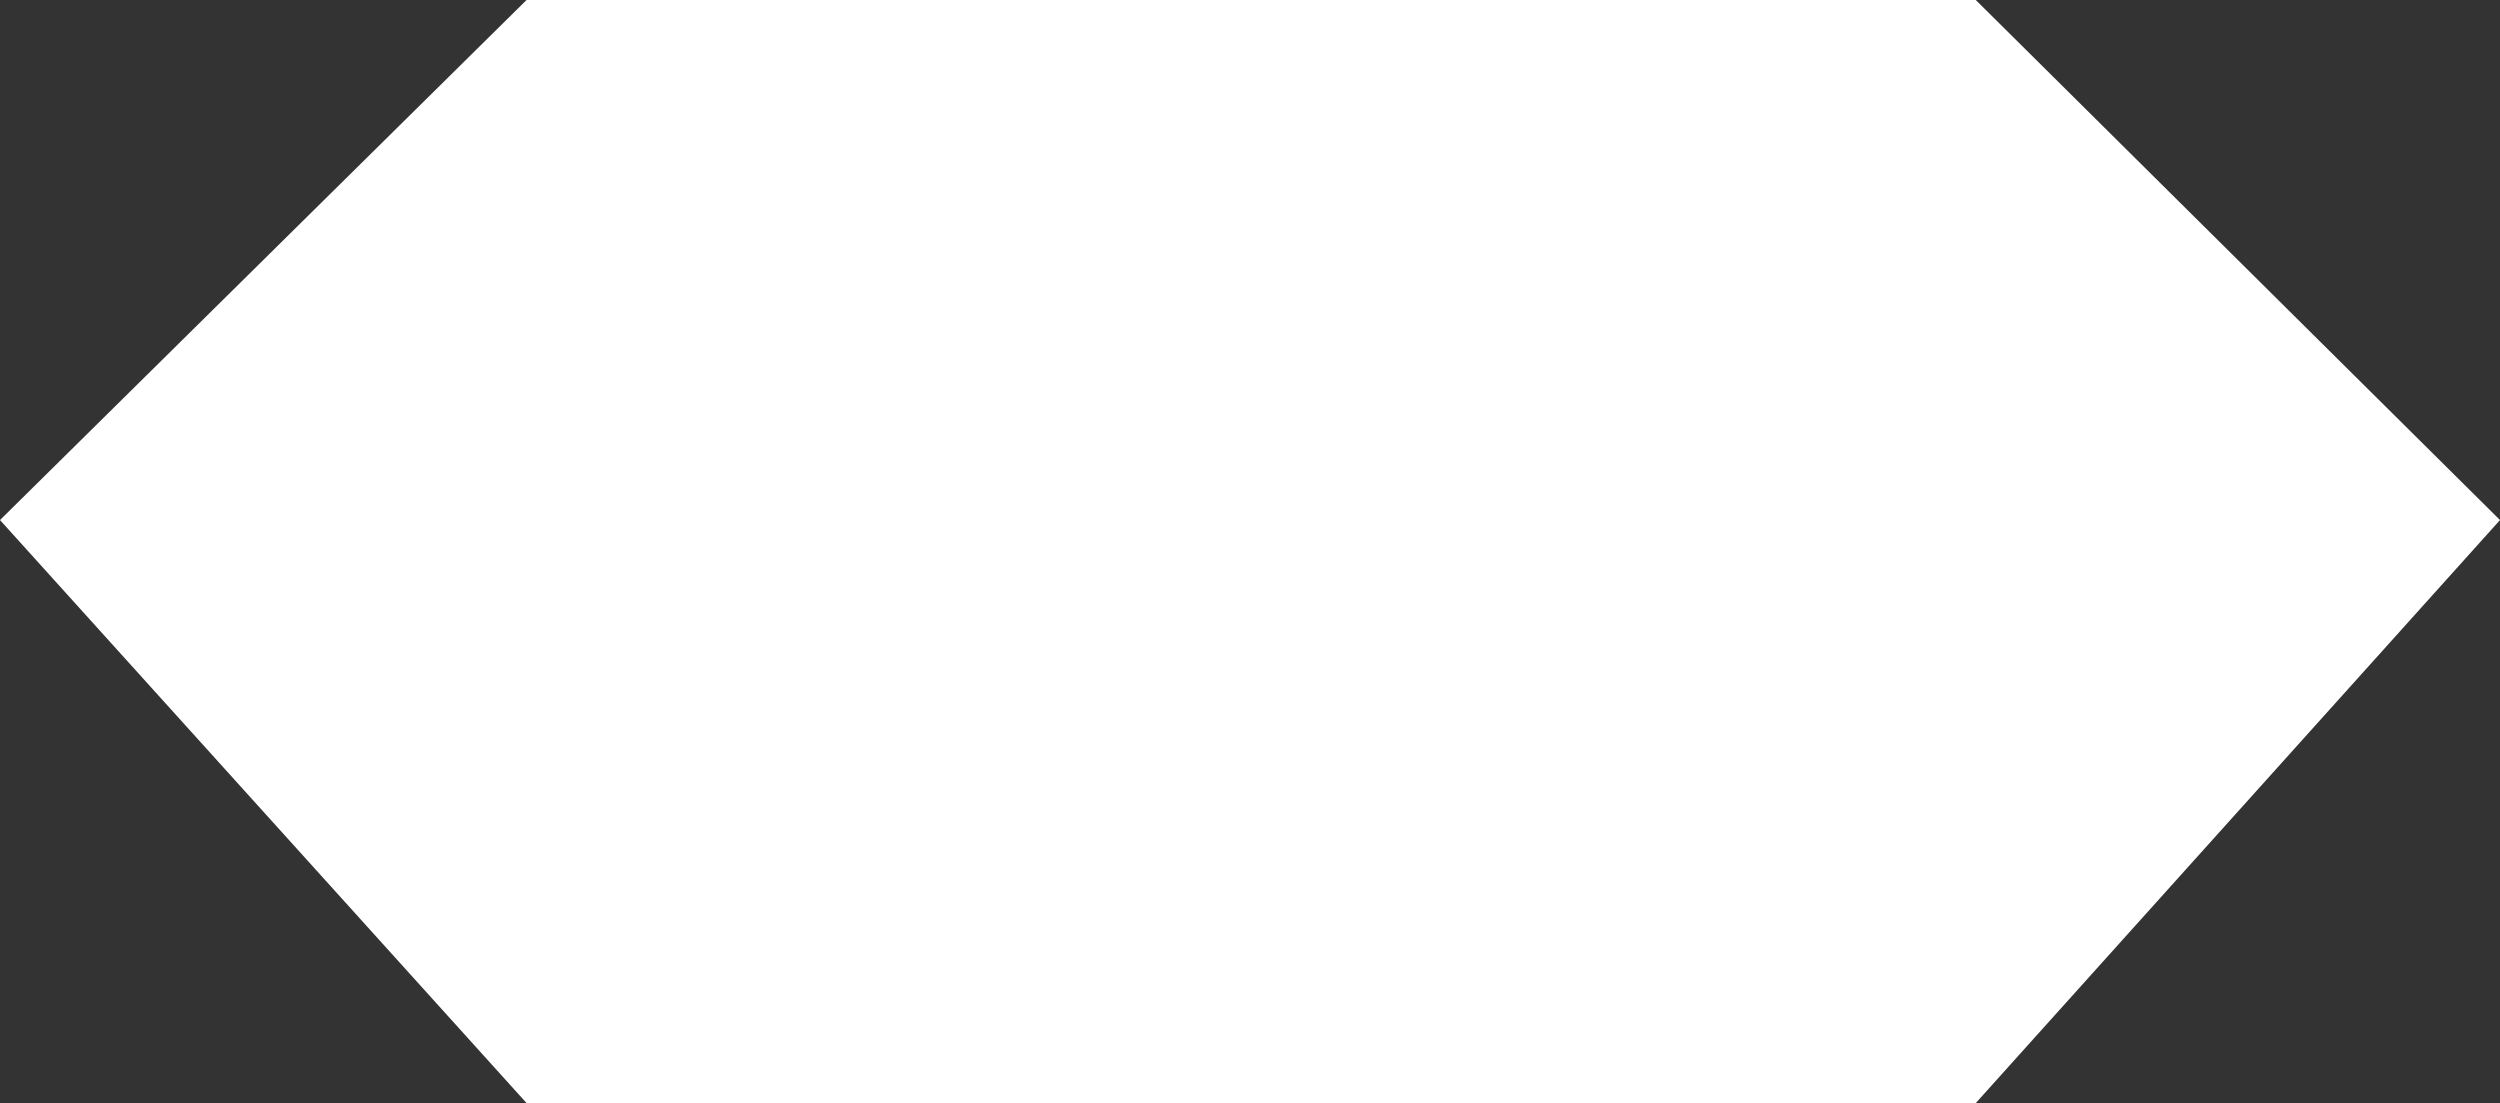 <svg width="553" height="244" viewBox="0 0 553 244" fill="none" xmlns="http://www.w3.org/2000/svg">
<rect x="0" y="0" width="553" height="244" fill="#333333" stroke="none"/>
<path d="M437.04 0H116.475L0 115.036L116.475 244H437.04L553 115.036L437.04 0Z" fill="white"/>
</svg>
